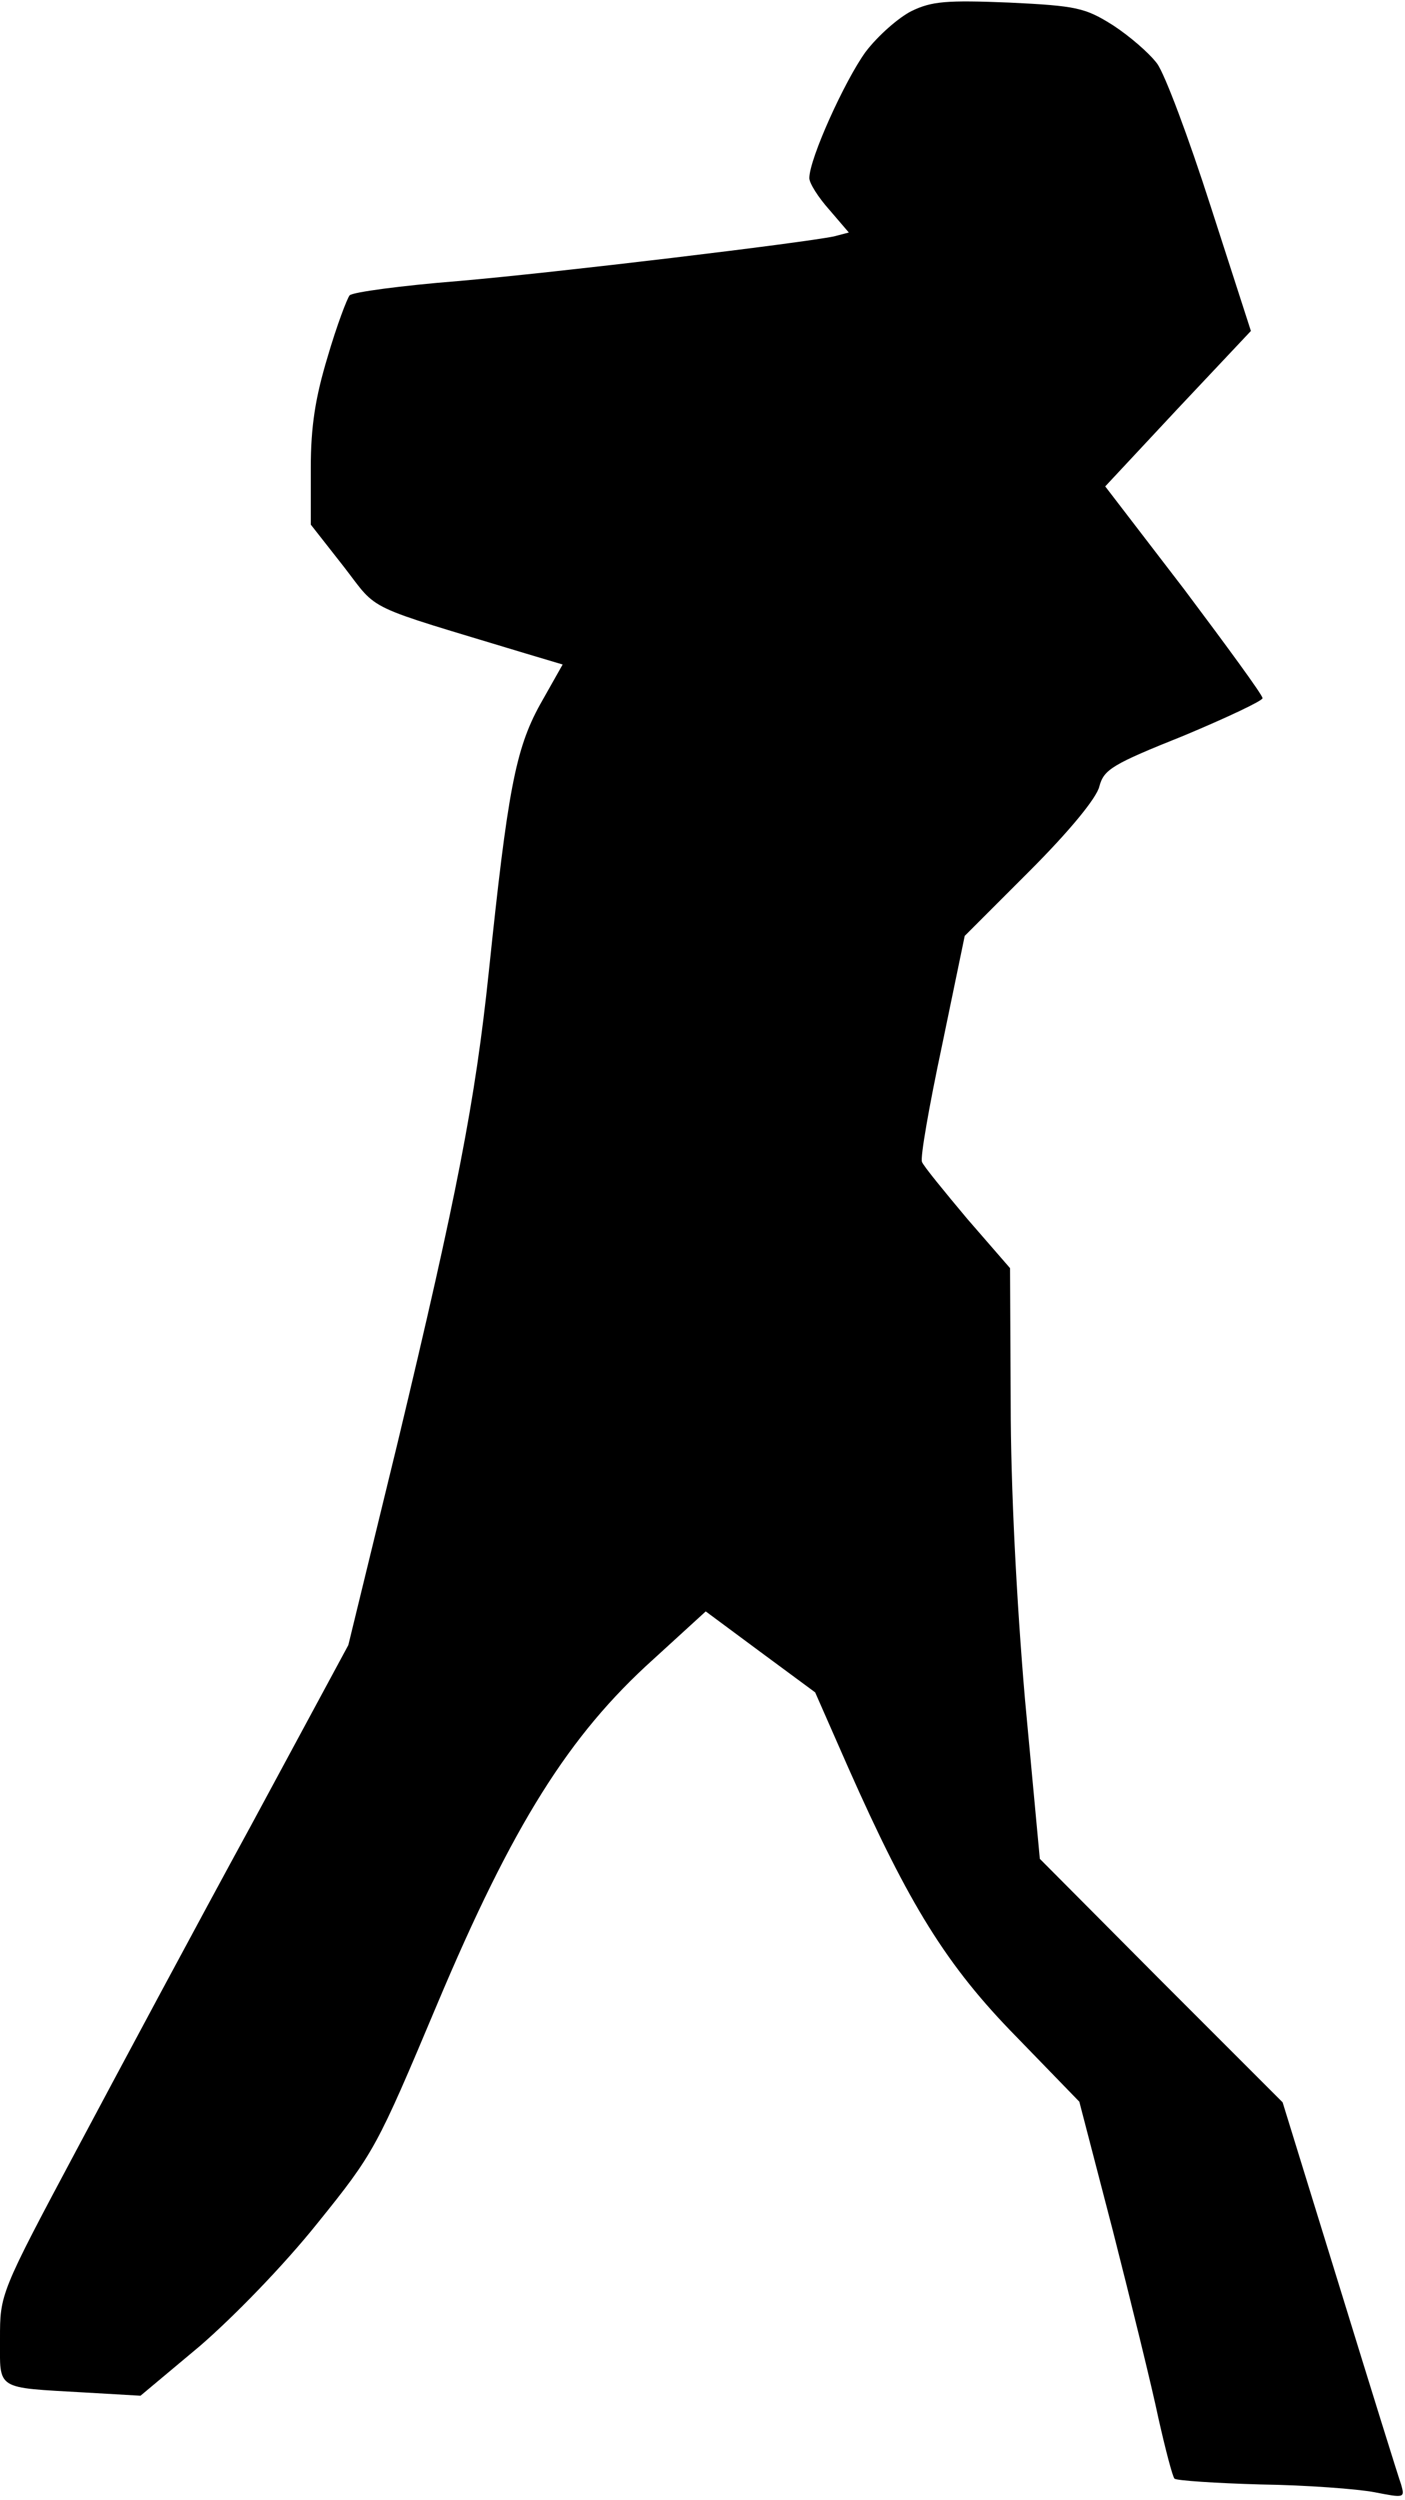 <?xml version="1.0" standalone="no"?>
<!DOCTYPE svg PUBLIC "-//W3C//DTD SVG 20010904//EN"
 "http://www.w3.org/TR/2001/REC-SVG-20010904/DTD/svg10.dtd">
<svg version="1.0" xmlns="http://www.w3.org/2000/svg"
 width="217pt" height="386pt" viewBox="0 0 217 386"
 preserveAspectRatio="xMidYMid meet">
<g transform="translate(0,386) scale(0.1,-0.1)"
fill="#000000" stroke="none">
<path fill="#000000" stroke="none" d="M1408 3843 c-20 -10 -52 -38 -71 -63
-32 -44 -87 -165 -87 -195 0 -8 14 -30 31 -49 l30 -35 -23 -6 c-48 -10 -429
-56 -581 -69 -87 -7 -162 -17 -167 -22 -4 -5 -20 -47 -34 -95 -19 -63 -26
-107 -26 -172 l0 -87 51 -65 c55 -71 27 -57 281 -134 l57 -17 -35 -62 c-38
-69 -50 -134 -79 -412 -21 -200 -49 -344 -141 -728 l-76 -312 -150 -278 c-83
-152 -204 -378 -269 -500 -119 -223 -119 -224 -119 -293 0 -80 -8 -75 131 -83
l86 -5 92 77 c52 45 129 124 181 189 88 109 92 117 185 338 117 278 204 416
334 533 l81 74 85 -63 84 -62 51 -116 c94 -212 152 -306 260 -416 l97 -100 52
-200 c28 -110 60 -240 70 -288 11 -49 22 -91 25 -94 3 -3 63 -7 133 -9 71 -1
150 -7 176 -12 46 -9 47 -9 41 12 -4 11 -47 149 -95 305 l-88 285 -188 188
-187 188 -23 247 c-13 152 -22 328 -22 456 l-1 209 -66 76 c-36 43 -68 82 -70
88 -3 6 11 86 31 180 l35 169 100 100 c61 61 104 113 108 131 7 26 20 34 130
78 67 28 122 54 122 58 0 5 -55 80 -121 168 l-122 159 112 120 113 120 -62
192 c-34 106 -71 205 -83 221 -12 16 -42 42 -68 59 -43 27 -56 30 -160 35 -97
4 -120 2 -151 -13z"/>
</g>
</svg>
